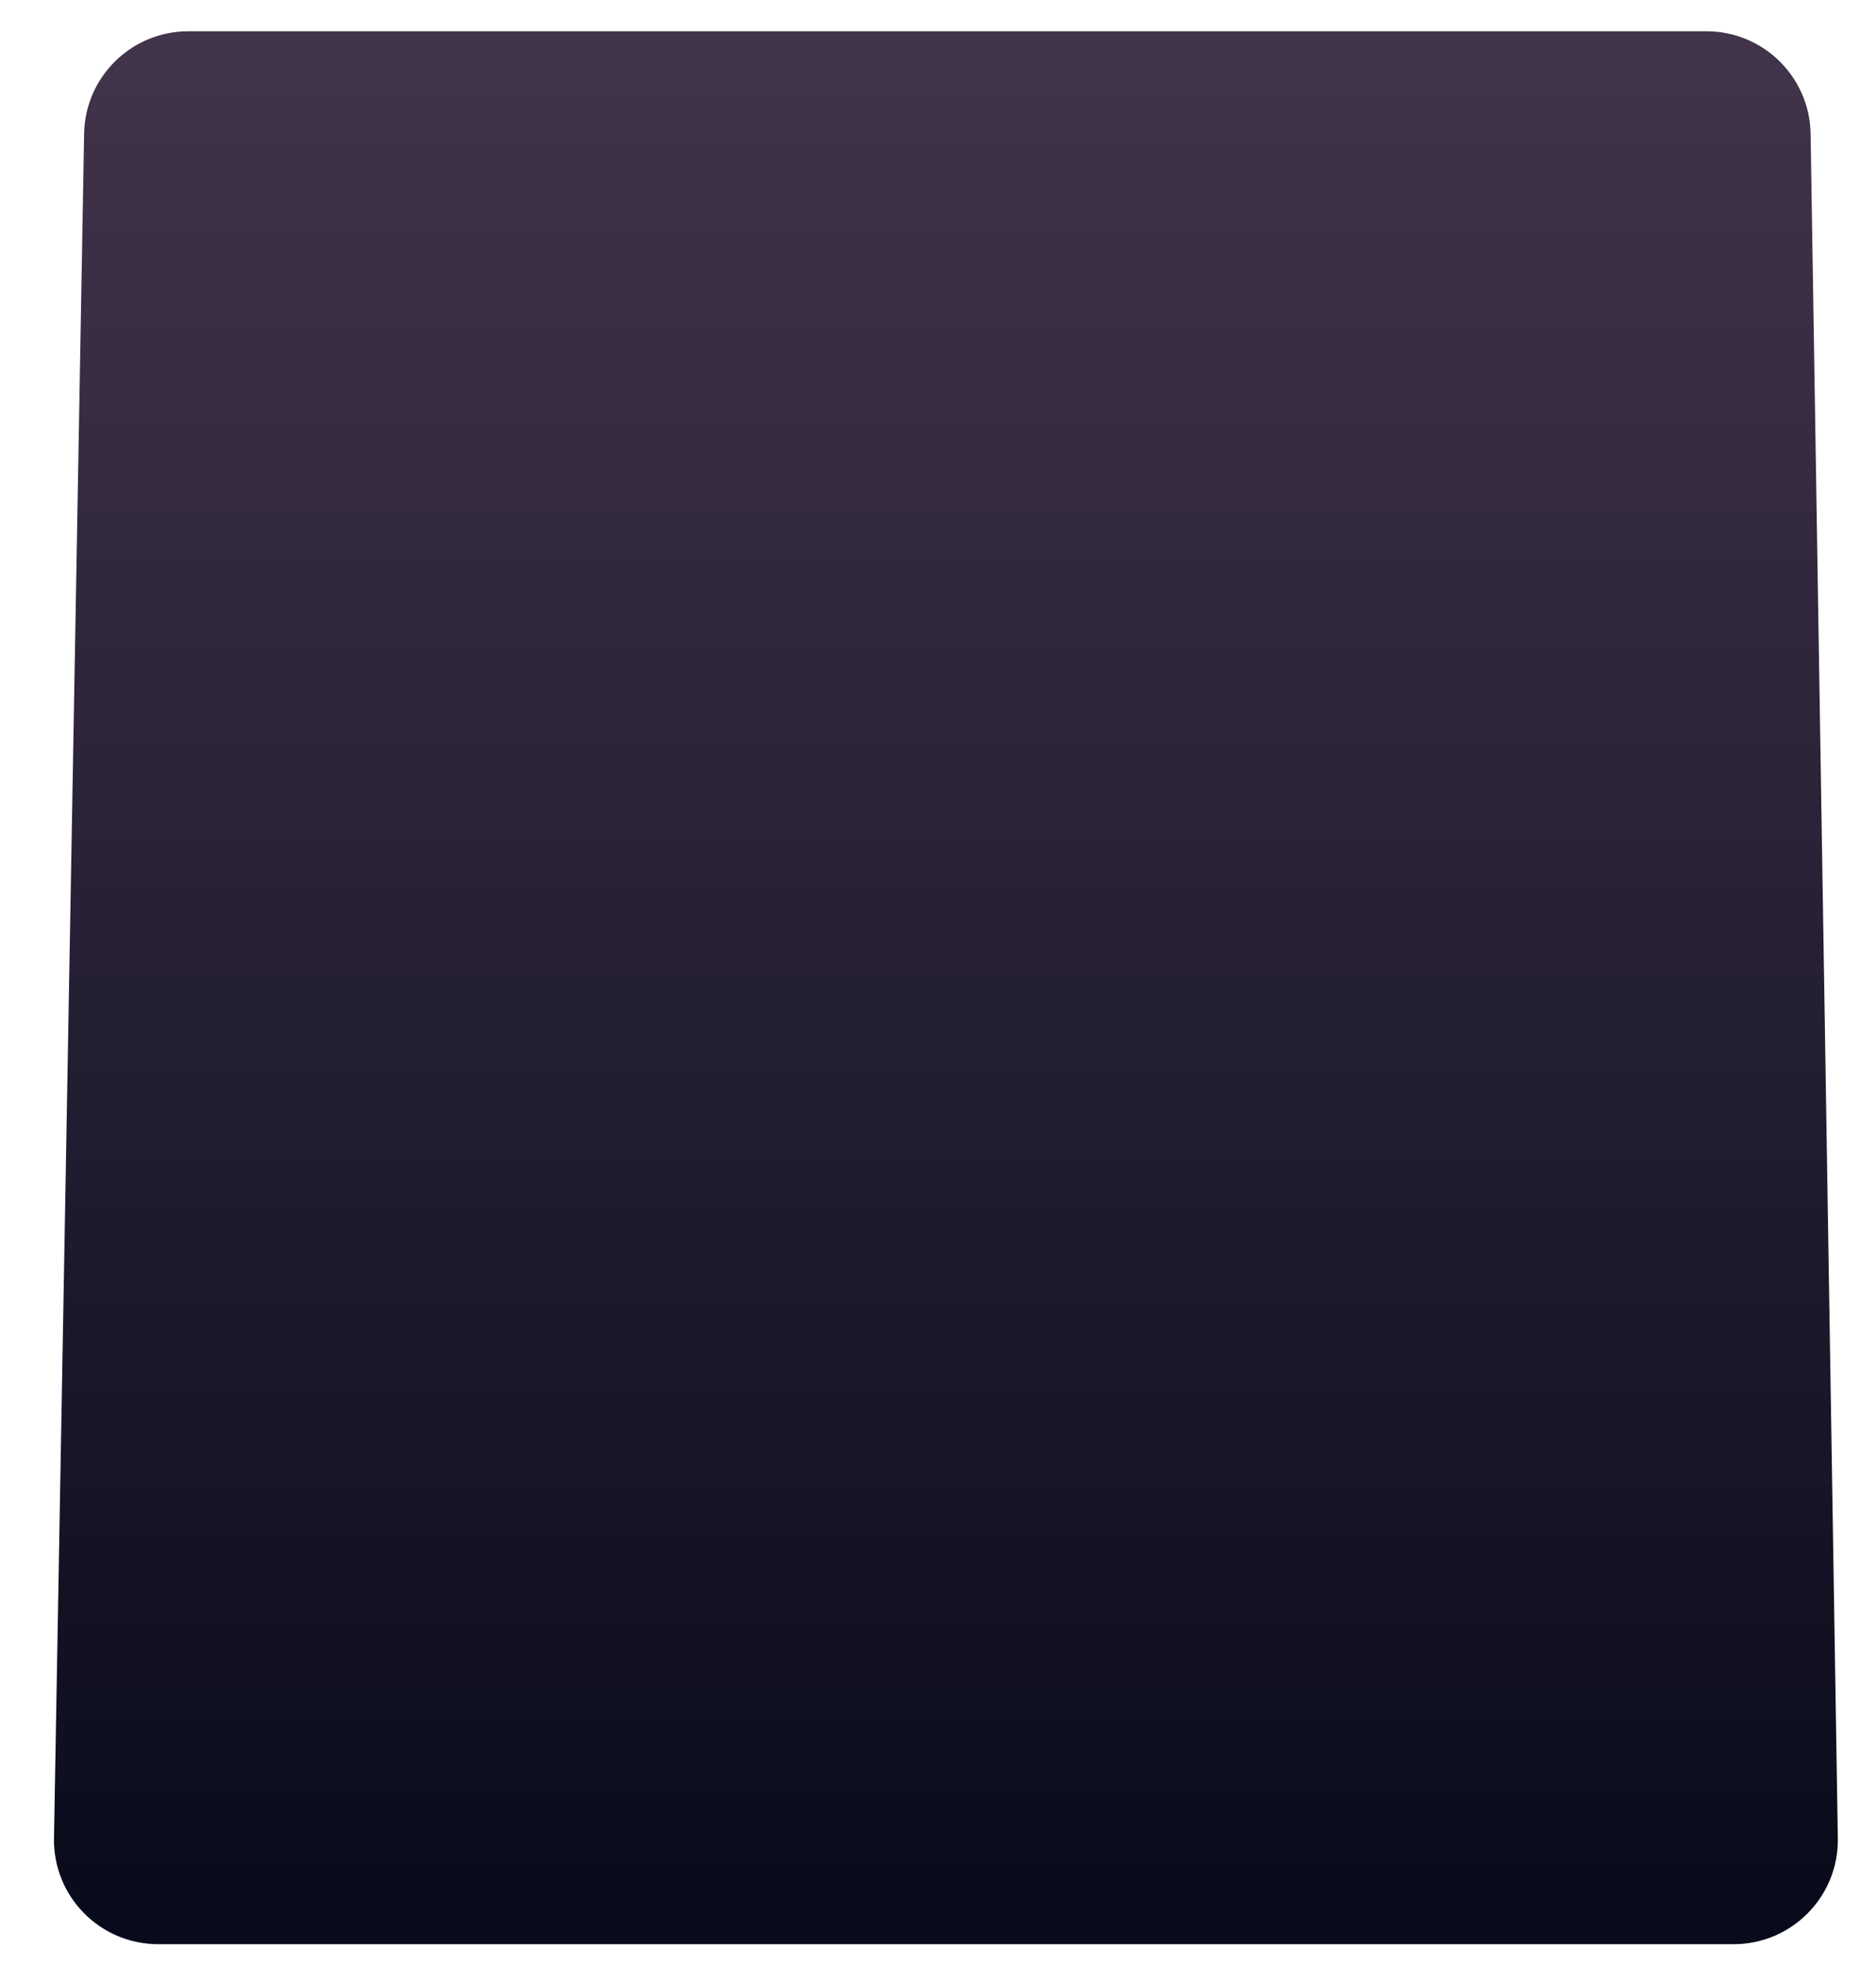 <svg width="360" height="377" viewBox="0 0 360 377" fill="none" xmlns="http://www.w3.org/2000/svg">
<g filter="url(#filter0_d_1418_55)">
<path d="M16.139 21.647C16.331 10.74 25.228 2 36.136 2H327.455C338.376 2 347.278 10.761 347.452 21.681L352.675 348.681C352.854 359.85 343.849 369 332.678 369H30.357C19.173 369 10.162 359.829 10.36 348.647L16.139 21.647Z" fill="url(#paint0_linear_1418_55)"/>
</g>
<defs>
<filter id="filter0_d_1418_55" x="-4" y="0" width="368" height="378" filterUnits="userSpaceOnUse" color-interpolation-filters="sRGB">
<feFlood flood-opacity="0" result="BackgroundImageFix"/>
<feColorMatrix in="SourceAlpha" type="matrix" values="0 0 0 0 0 0 0 0 0 0 0 0 0 0 0 0 0 0 127 0" result="hardAlpha"/>
<feOffset dy="4"/>
<feGaussianBlur stdDeviation="2"/>
<feComposite in2="hardAlpha" operator="out"/>
<feColorMatrix type="matrix" values="0 0 0 0 0 0 0 0 0 0 0 0 0 0 0 0 0 0 0.25 0"/>
<feBlend mode="normal" in2="BackgroundImageFix" result="effect1_dropShadow_1418_55"/>
<feBlend mode="normal" in="SourceGraphic" in2="effect1_dropShadow_1418_55" result="shape"/>
</filter>
<linearGradient id="paint0_linear_1418_55" x1="181.5" y1="2" x2="181.5" y2="365.398" gradientUnits="userSpaceOnUse">
<stop stop-color="#1E0D28" stop-opacity="0.84"/>
<stop offset="1" stop-color="#080B1B"/>
<stop offset="1" stop-color="#080B1B"/>
</linearGradient>
</defs>
</svg>
